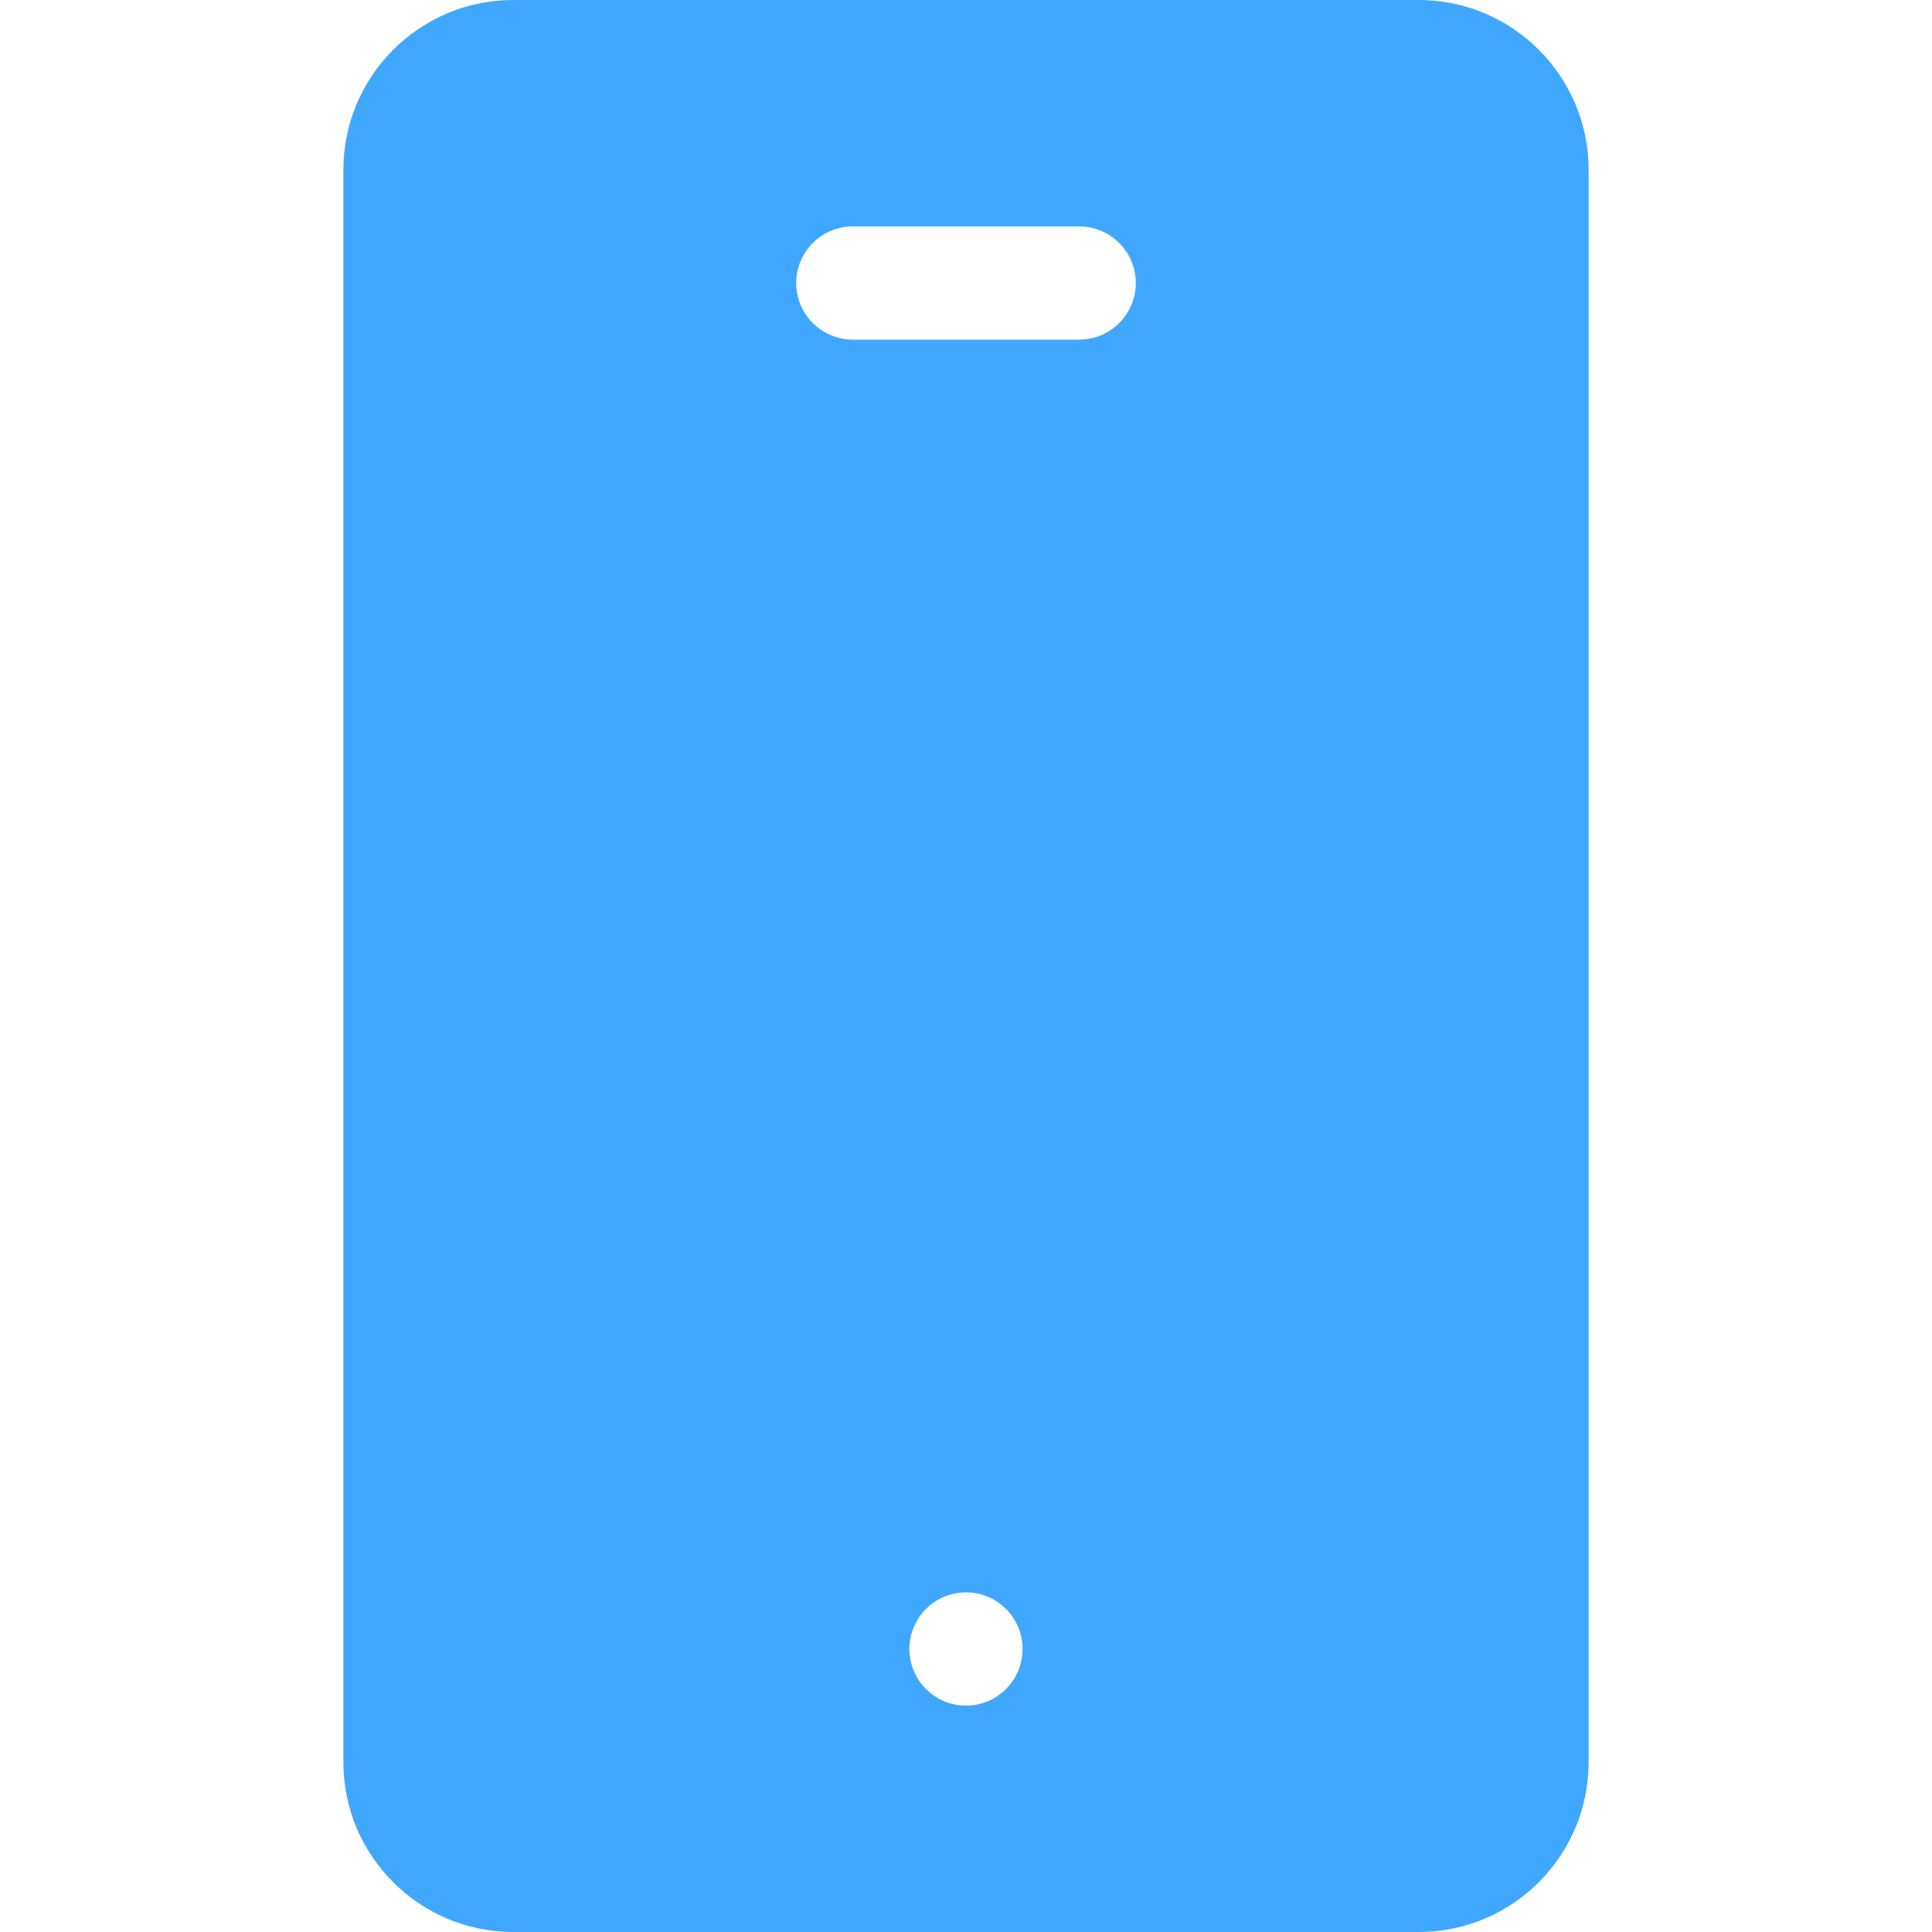 <svg id="Capa_1" enable-background="new 0 0 512 512" height="512" viewBox="0 0 512 512" fill="#40A7FF" width="512" xmlns="http://www.w3.org/2000/svg"><path d="m376 0h-240c-24.81 0-45 20.19-45 45v422c0 24.81 20.19 45 45 45h240c24.81 0 45-20.19 45-45v-422c0-24.81-20.19-45-45-45zm-120 452c-8.28 0-15-6.72-15-15s6.72-15 15-15 15 6.72 15 15-6.72 15-15 15zm30-362h-60c-8.28 0-15-6.72-15-15s6.72-15 15-15h60c8.28 0 15 6.72 15 15s-6.72 15-15 15z"/></svg>